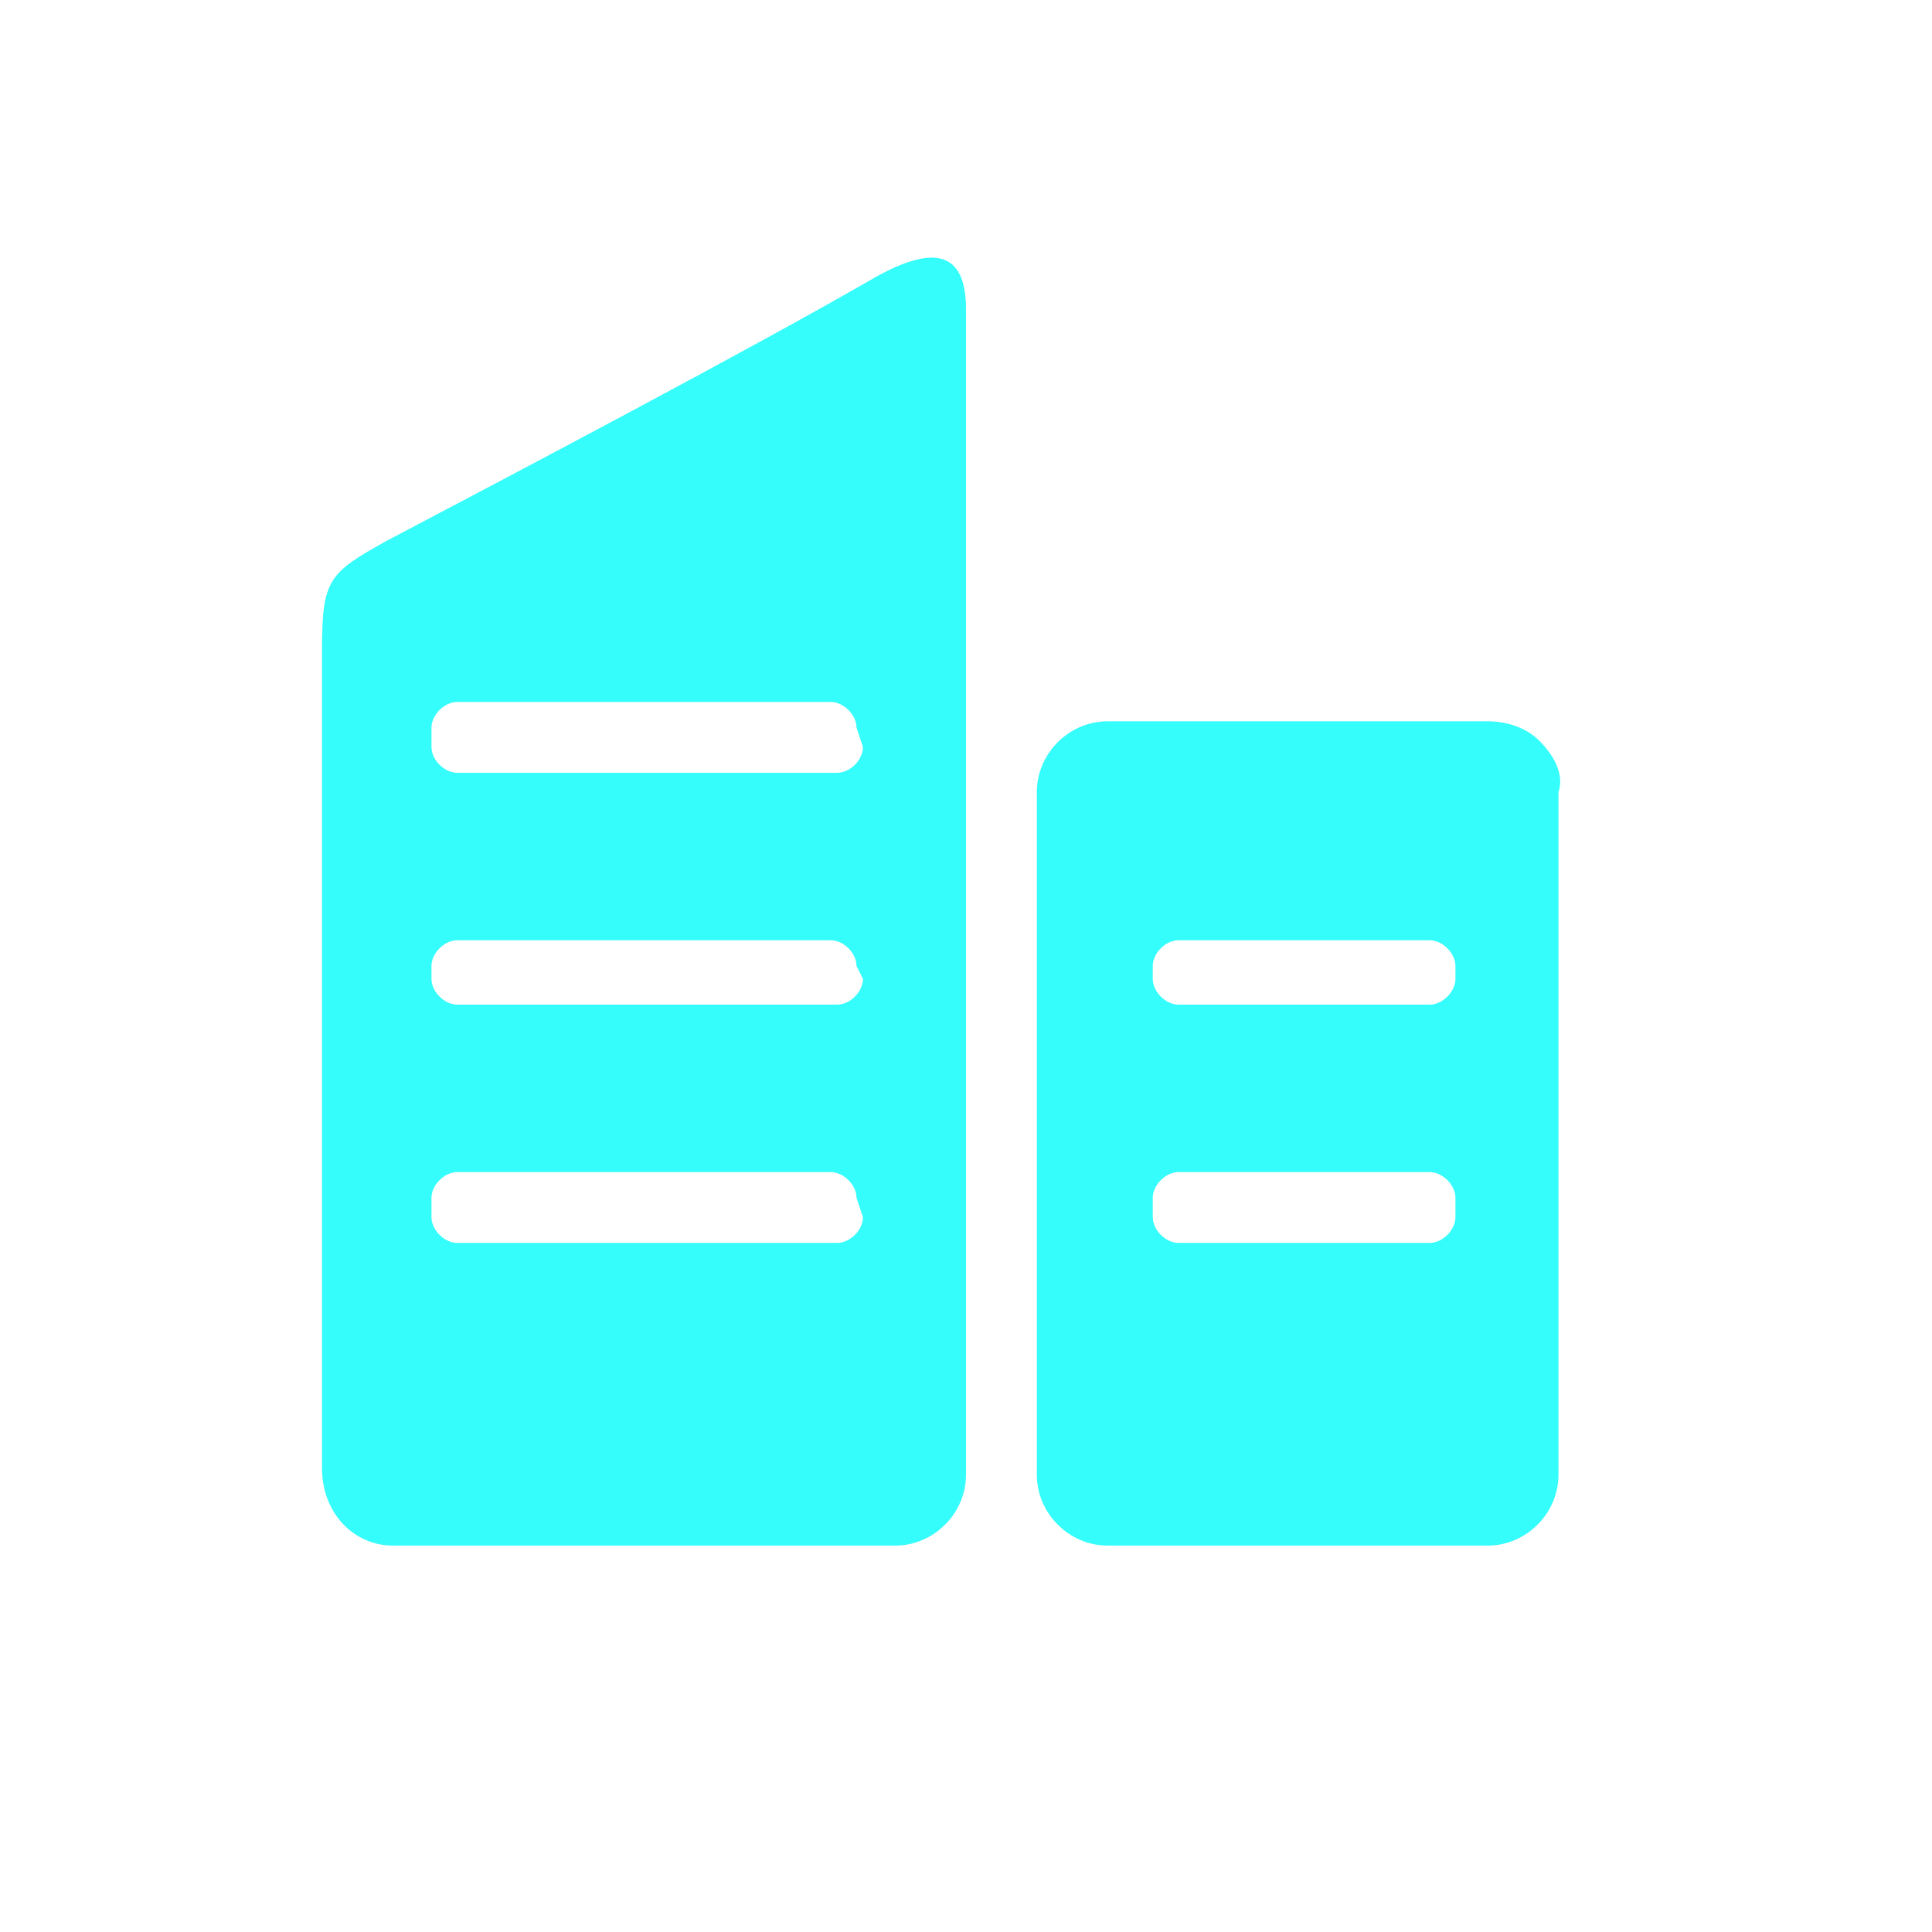 <?xml version="1.0" encoding="utf-8"?>
<!-- Generator: Adobe Illustrator 23.0.1, SVG Export Plug-In . SVG Version: 6.00 Build 0)  -->
<svg version="1.1" id="图层_1" xmlns="http://www.w3.org/2000/svg" xmlns:xlink="http://www.w3.org/1999/xlink" x="0px" y="0px"
	 viewBox="0 0 30 30" style="enable-background:new 0 0 30 30;" xml:space="preserve">
<style type="text/css">
	.st0{fill-rule:evenodd;clip-rule:evenodd;fill:#35FDFB;}
</style>
<path class="st0" d="M13.6,4.3C11.7,5.4,7.9,7.4,6,8.4c-0.9,0.5-1,0.6-1,1.7v12.7C5,23.5,5.5,24,6.1,24h7.8c0.6,0,1.1-0.5,1.1-1.1
	V4.8C15,3.9,14.5,3.8,13.6,4.3L13.6,4.3z M13.4,18.9c0,0.2-0.2,0.4-0.4,0.4H7.1c-0.2,0-0.4-0.2-0.4-0.4v-0.3c0-0.2,0.2-0.4,0.4-0.4
	h5.8c0.2,0,0.4,0.2,0.4,0.4L13.4,18.9L13.4,18.9z M13.4,15.2c0,0.2-0.2,0.4-0.4,0.4H7.1c-0.2,0-0.4-0.2-0.4-0.4V15
	c0-0.2,0.2-0.4,0.4-0.4h5.8c0.2,0,0.4,0.2,0.4,0.4L13.4,15.2z M13.4,11.6c0,0.2-0.2,0.4-0.4,0.4H7.1c-0.2,0-0.4-0.2-0.4-0.4v-0.3
	c0-0.2,0.2-0.4,0.4-0.4h5.8c0.2,0,0.4,0.2,0.4,0.4L13.4,11.6z M23.9,11.5c-0.2-0.2-0.5-0.3-0.8-0.3h-5.9c-0.6,0-1.1,0.5-1.1,1.1
	v10.6c0,0.6,0.5,1.1,1.1,1.1h5.9c0.6,0,1.1-0.5,1.1-1.1V12.3C24.3,12,24.1,11.7,23.9,11.5L23.9,11.5z M22.6,18.9
	c0,0.2-0.2,0.4-0.4,0.4h-3.9c-0.2,0-0.4-0.2-0.4-0.4v-0.3c0-0.2,0.2-0.4,0.4-0.4h3.9c0.2,0,0.4,0.2,0.4,0.4V18.9L22.6,18.9z
	 M22.6,15.2c0,0.2-0.2,0.4-0.4,0.4h-3.9c-0.2,0-0.4-0.2-0.4-0.4V15c0-0.2,0.2-0.4,0.4-0.4h3.9c0.2,0,0.4,0.2,0.4,0.4V15.2L22.6,15.2
	z"/>
</svg>
